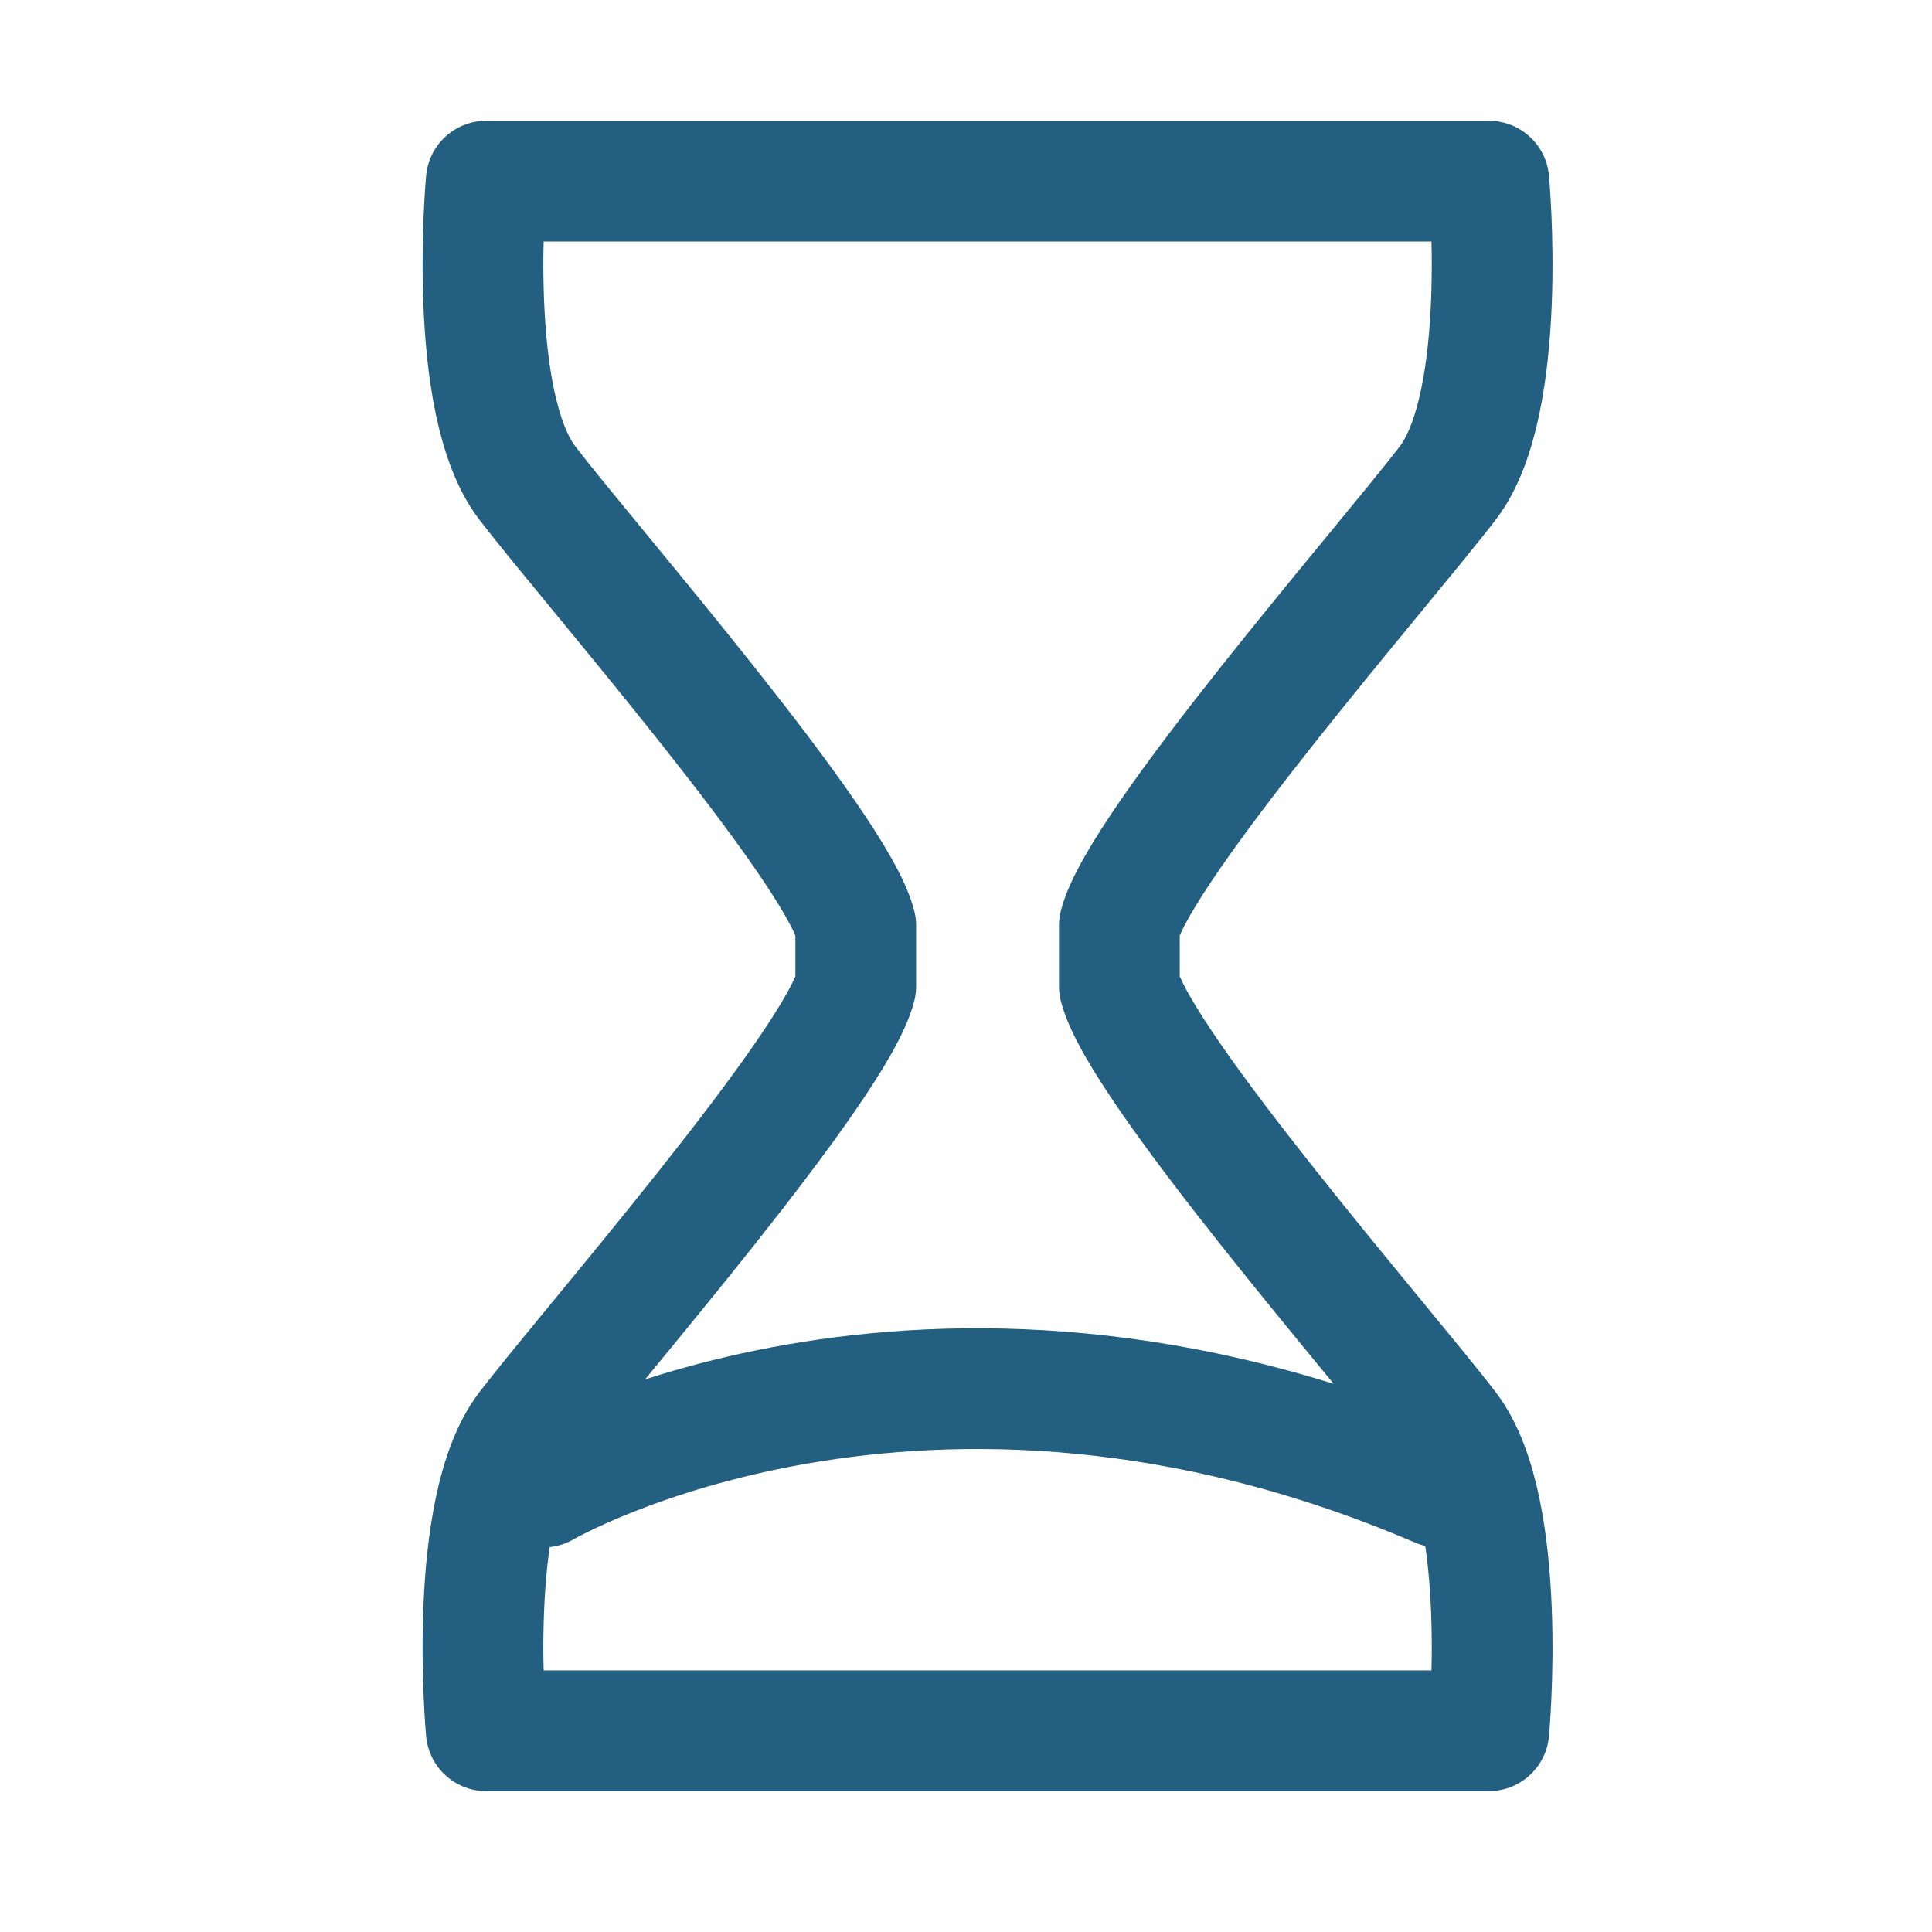 <svg width="32" height="32" viewBox="0 0 32 32" xmlns="http://www.w3.org/2000/svg"><title>C62B2F1E-5056-4CA9-92BF-B6ECB8871E2E</title><path d="M24.66 28.667s.34-3.667-.68-5c-1.02-1.334-5.1-6-5.44-7.334v-1c.34-1.333 4.42-6 5.44-7.333 1.02-1.333.68-5 .68-5H8.054s-.34 3.667.68 5c1.02 1.333 5.1 6 5.44 7.333v1c-.34 1.334-4.42 6-5.44 7.334-1.02 1.333-.68 5-.68 5H24.66zM9 24.63s6.274-3.667 14.83 0" stroke="#235F81" stroke-width="2" fill="none" stroke-linecap="round" stroke-linejoin="round"/></svg>